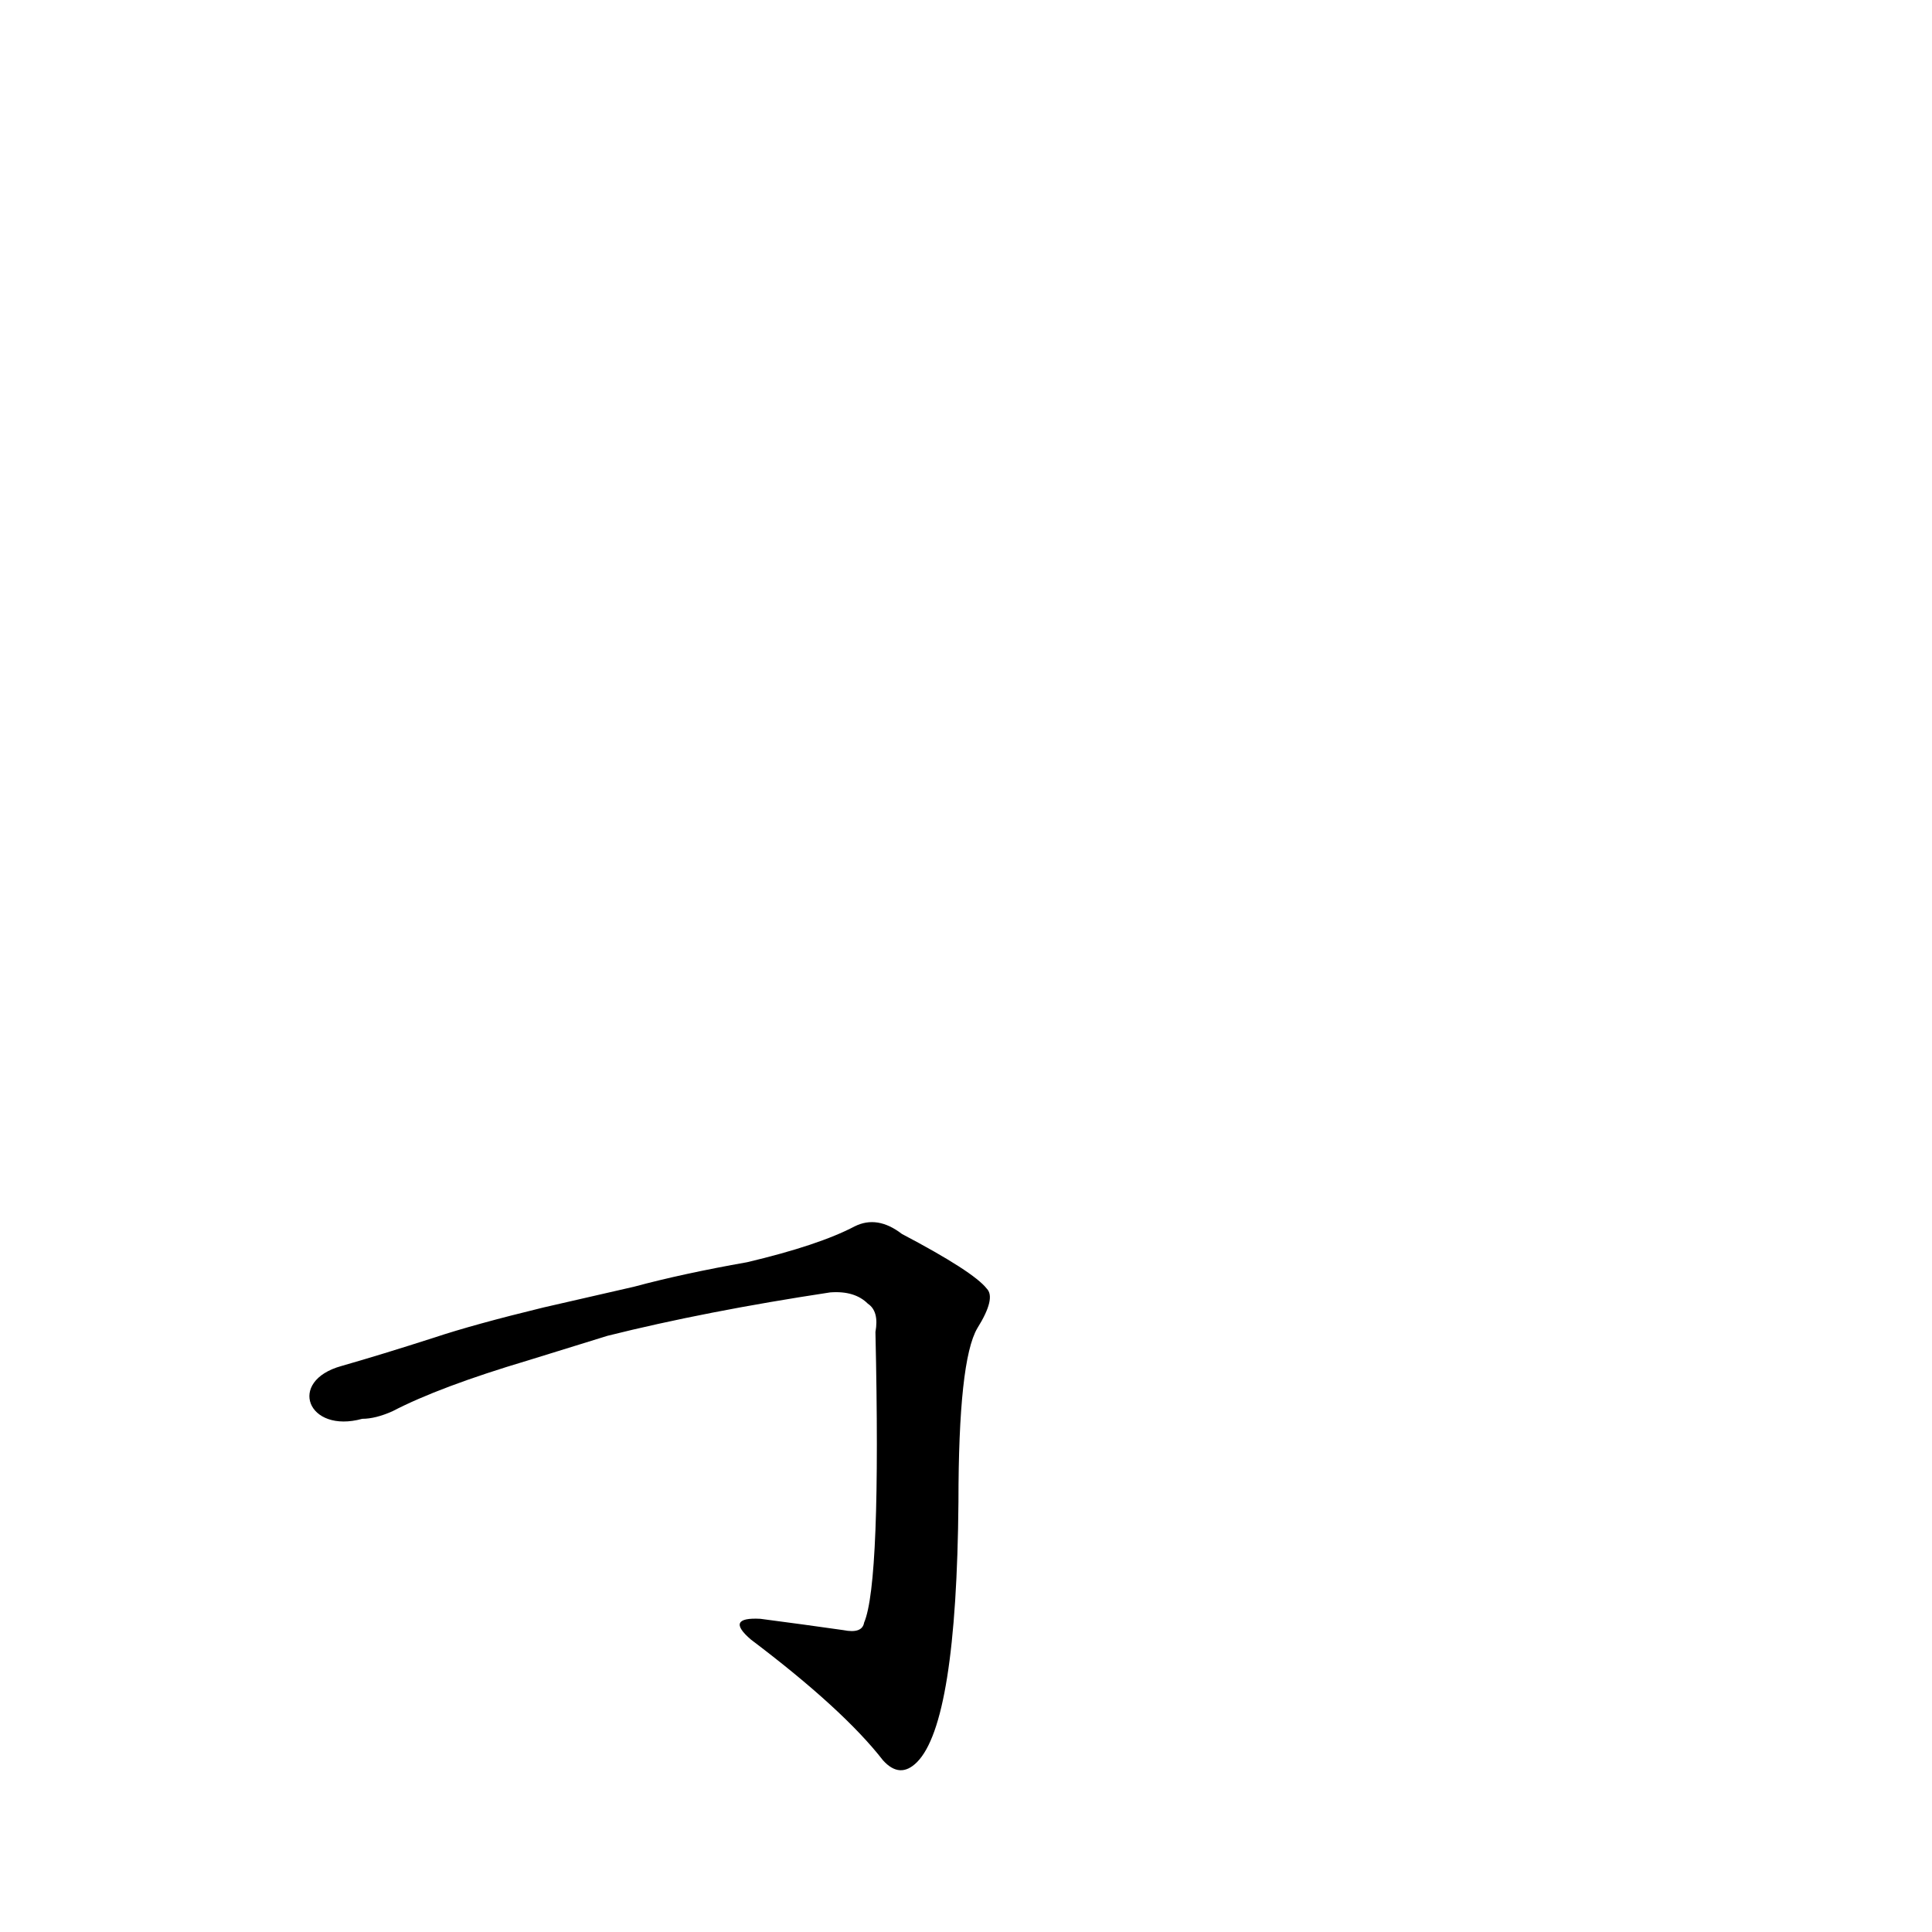 <?xml version='1.0' encoding='utf-8'?>
<svg xmlns="http://www.w3.org/2000/svg" version="1.1" viewBox="0 0 1024 1024"><g transform="scale(1, -1) translate(0, -900)"><path d="M 322 192 Q 374 205 440 215 Q 453 216 460 209 Q 466 205 464 194 Q 467 61 458 40 Q 457 34 447 36 Q 426 39 403 42 Q 384 43 398 31 Q 447 -6 468 -33 Q 477 -43 486 -34 Q 507 -13 508 104 Q 508 179 518 196 Q 528 212 523 217 Q 516 226 478 246 Q 465 256 453 250 Q 434 240 396 231 Q 362 225 336 218 L 288 207 Q 251 198 230 191 Q 202 182 181 176 C 152 168 163 140 192 148 Q 199 148 208 152 Q 233 165 280 179 L 322 192 Z" fill="black" /></g></svg>